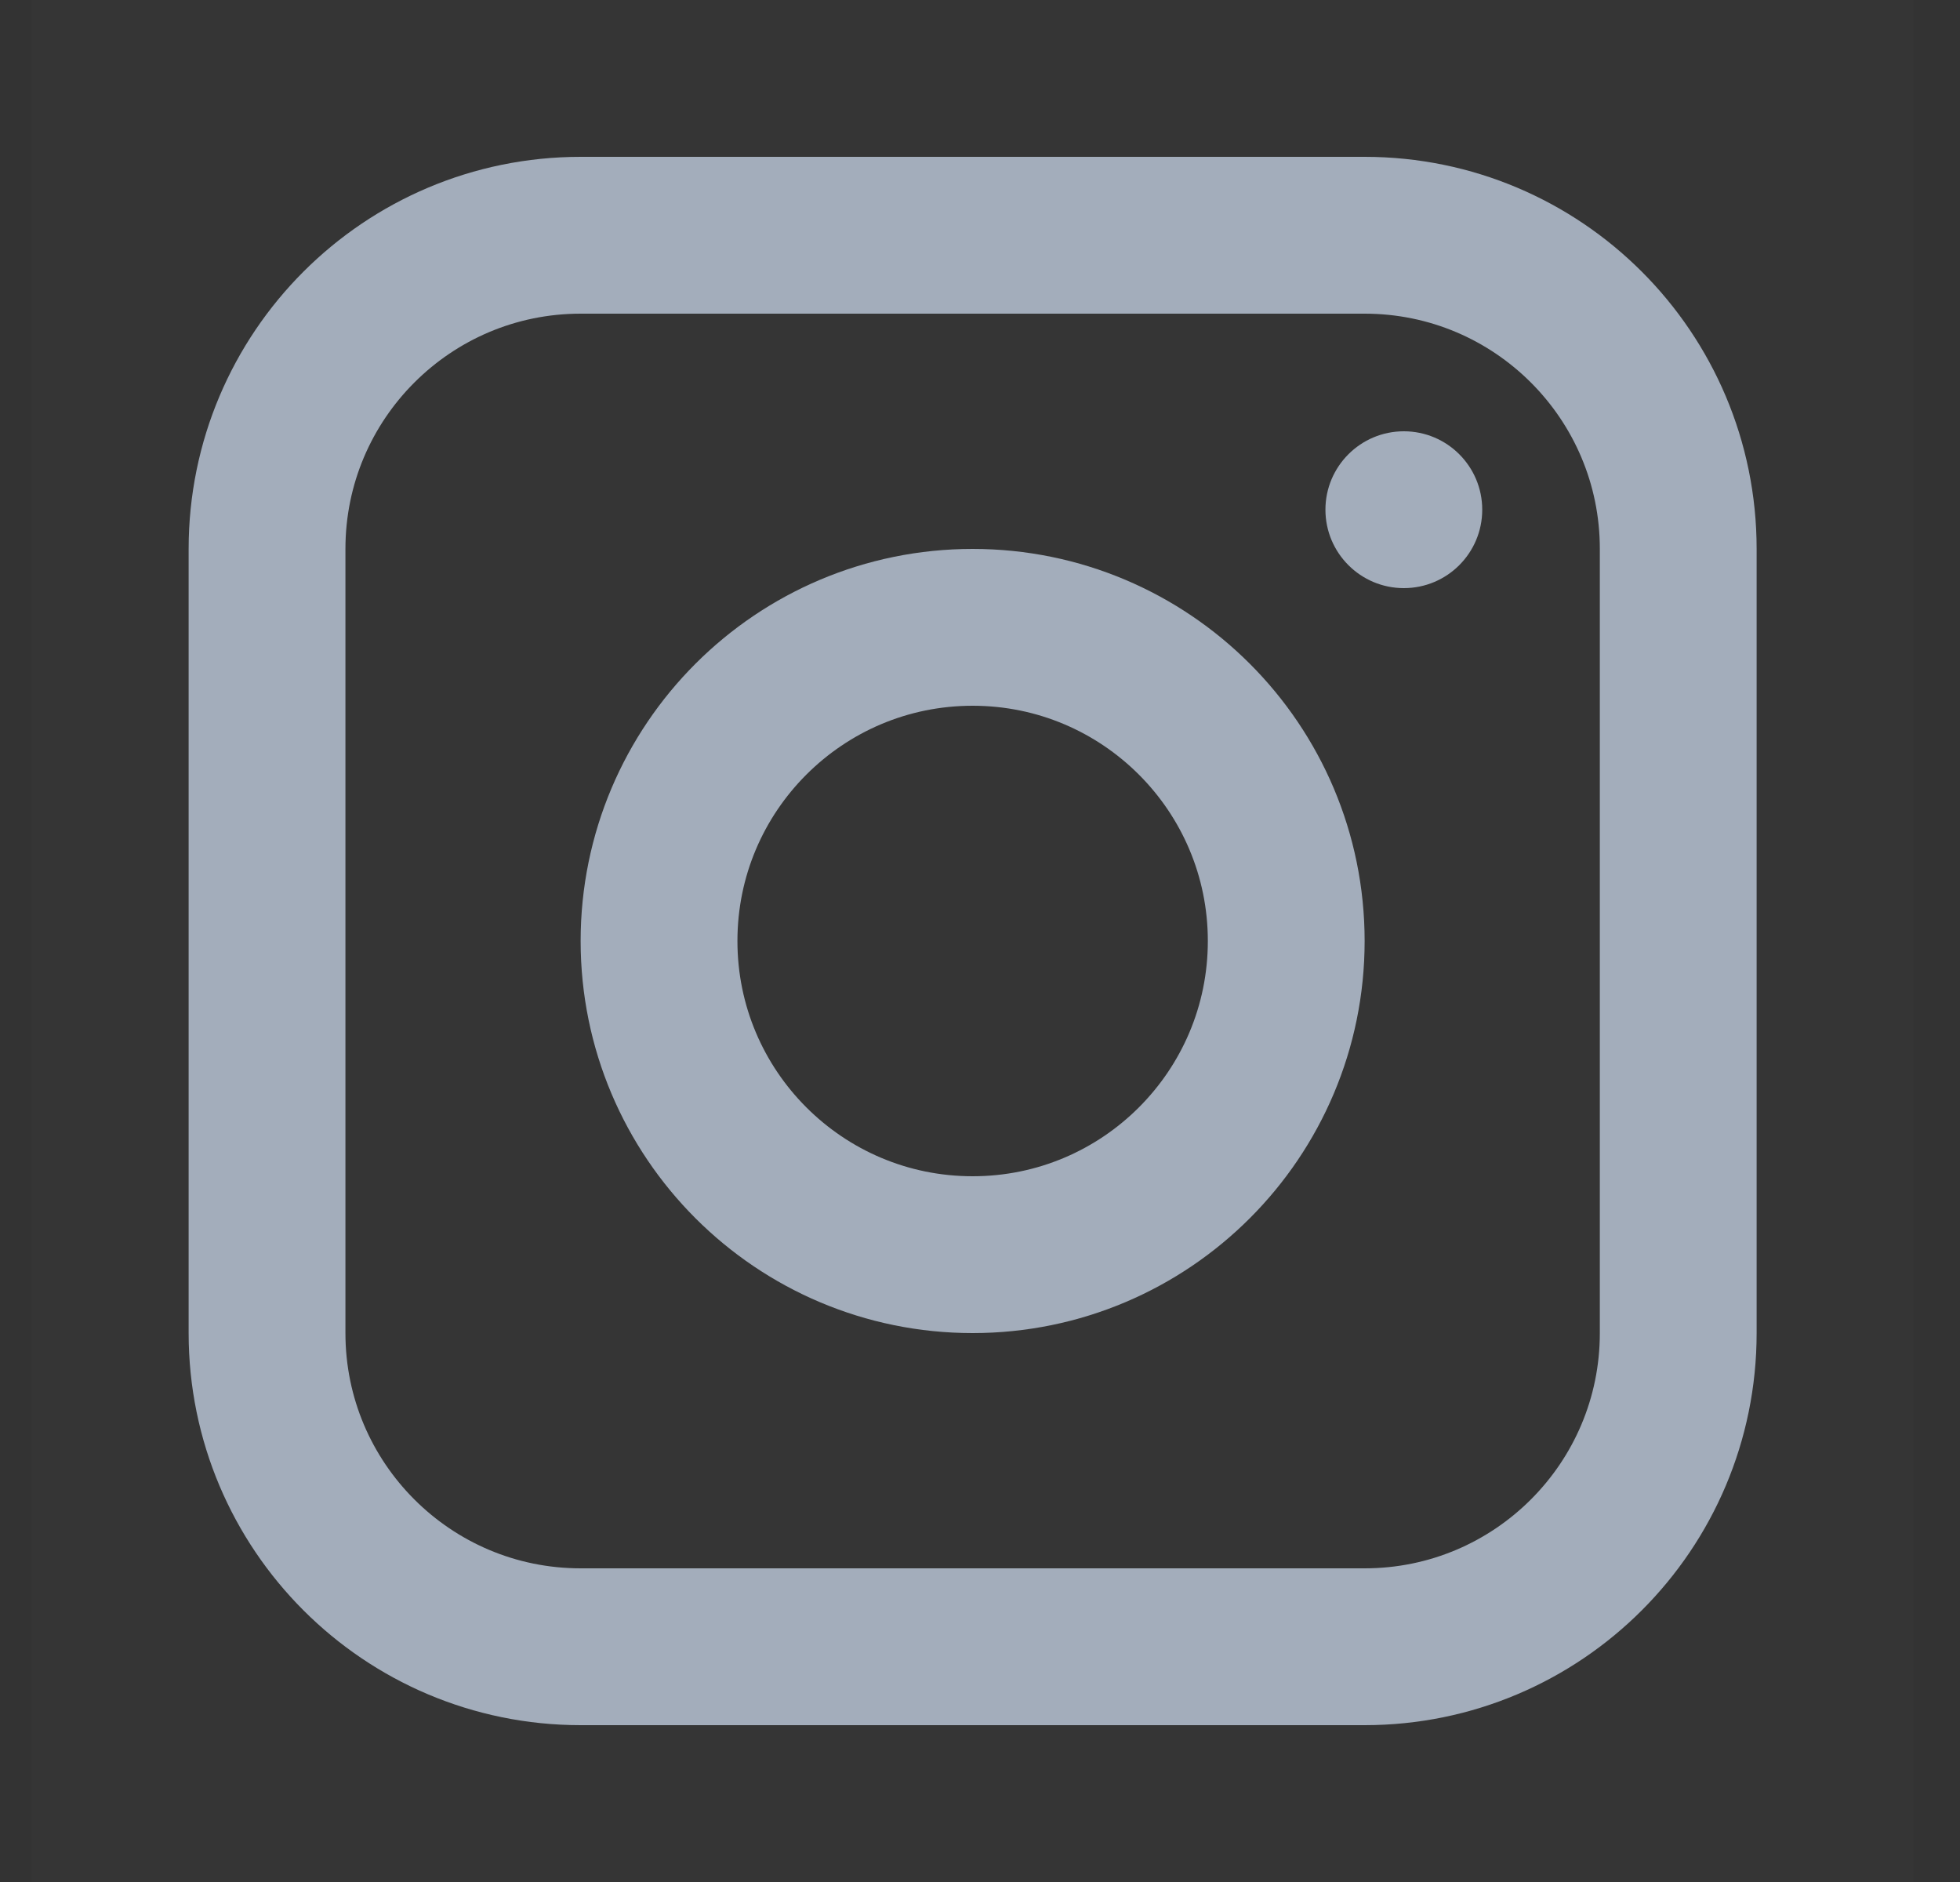 <svg width="25" height="24" viewBox="0 0 25 24" fill="none" xmlns="http://www.w3.org/2000/svg">
<rect x="0" y="0" width="25" height="24" fill="#333333" stroke="none"/>
<g clip-path="url(#clip0_1775_20598)">
<path d="M24.406 0H0.406V24H24.406V0Z" fill="white" fill-opacity="0.01"/>
<path d="M17.406 3H7.406C5.197 3 3.406 4.791 3.406 7V17C3.406 19.209 5.197 21 7.406 21H17.406C19.615 21 21.406 19.209 21.406 17V7C21.406 4.791 19.615 3 17.406 3Z" stroke="#A3ADBB" stroke-width="2" stroke-linejoin="round"/>
<path d="M12.406 16C14.615 16 16.406 14.209 16.406 12C16.406 9.791 14.615 8 12.406 8C10.197 8 8.406 9.791 8.406 12C8.406 14.209 10.197 16 12.406 16Z" stroke="#A3ADBB" stroke-width="2" stroke-linejoin="round"/>
<path d="M17.906 7.5C18.459 7.5 18.906 7.052 18.906 6.5C18.906 5.948 18.459 5.5 17.906 5.5C17.354 5.5 16.906 5.948 16.906 6.5C16.906 7.052 17.354 7.5 17.906 7.5Z" fill="#A3ADBB"/>
</g>
<defs>
<clipPath id="clip0_1775_20598">
<rect width="24" height="24" fill="white" transform="translate(0.406)"/>
</clipPath>
</defs>
</svg>
